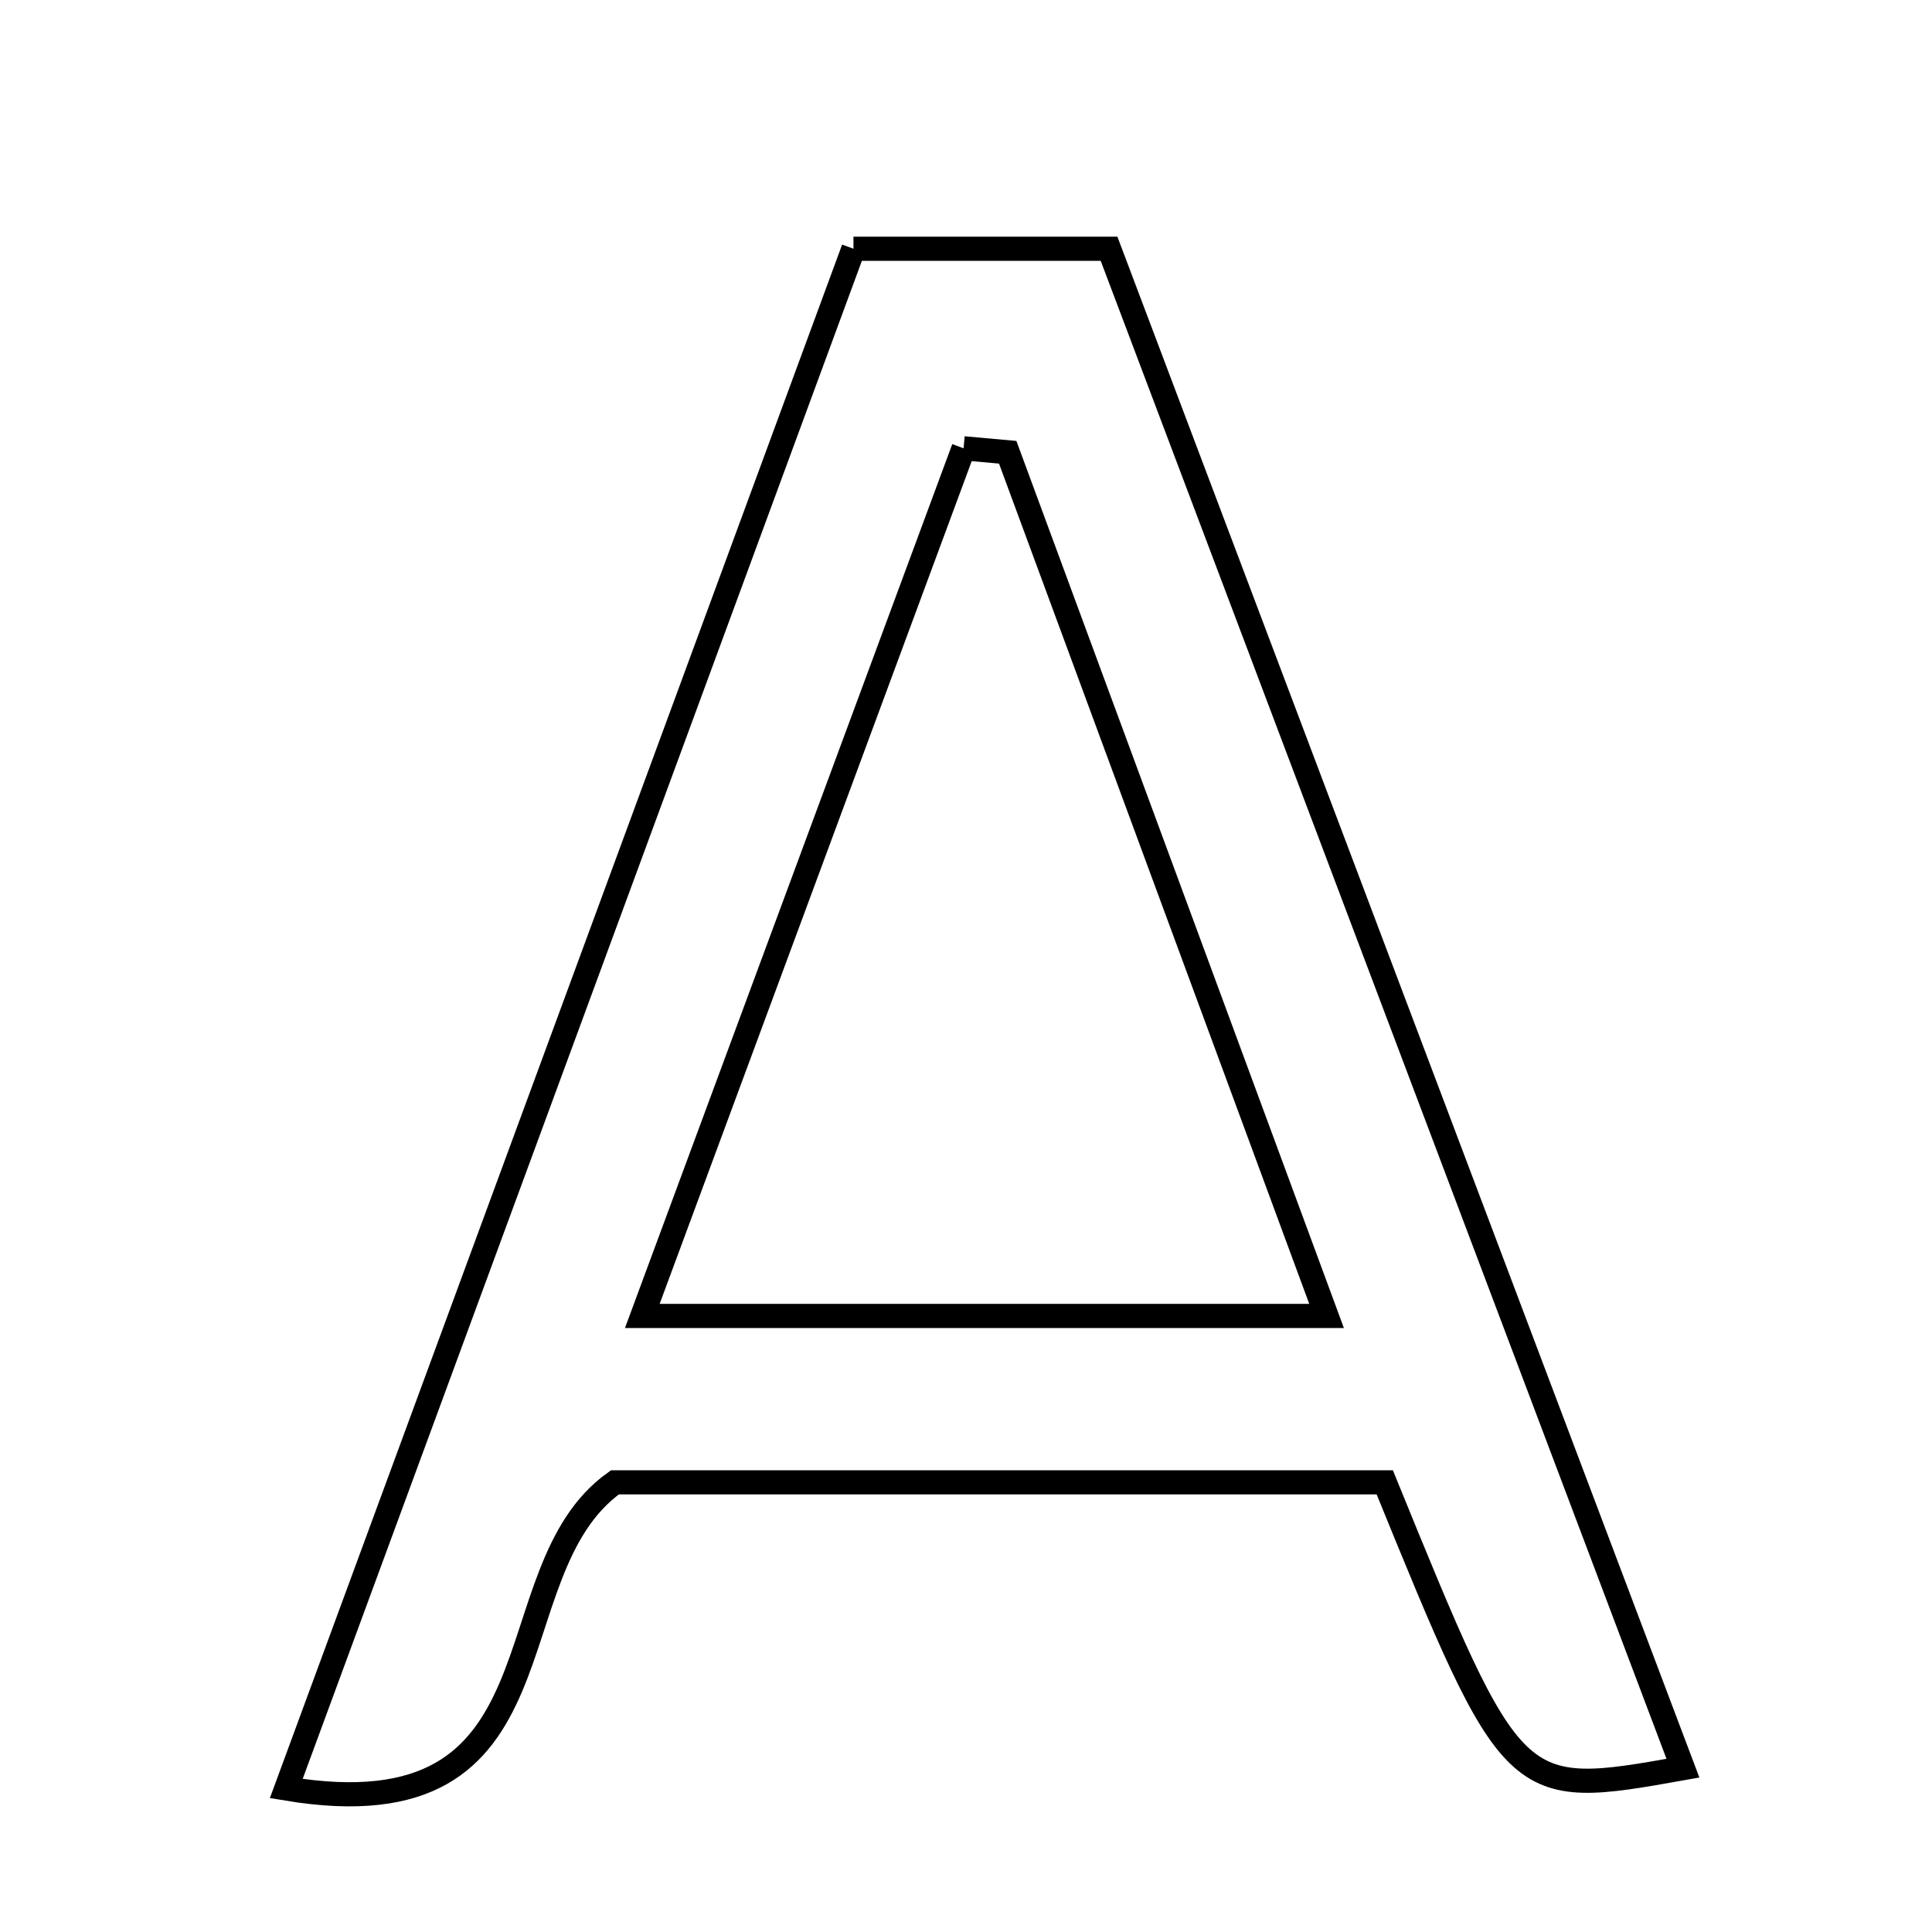 <svg xmlns="http://www.w3.org/2000/svg" viewBox="0.0 0.0 24.0 24.0" height="200px" width="200px"><path fill="none" stroke="black" stroke-width=".3" stroke-opacity="1.0"  filling="0" d="M10.602 3.09 C11.733 3.09 12.687 3.09 13.777 3.09 C16.161 9.4 18.53 15.673 20.906 21.965 C18.802 22.34 18.802 22.34 17.202 18.414 C14.075 18.414 10.881 18.414 7.639 18.414 C6.066 19.532 7.125 22.812 3.556 22.218 C5.938 15.751 8.266 9.432 10.602 3.09"></path>
<path fill="none" stroke="black" stroke-width=".3" stroke-opacity="1.0"  filling="0" d="M11.97 5.569 C12.152 5.585 12.336 5.601 12.518 5.618 C13.809 9.115 15.1 12.612 16.479 16.347 C13.566 16.347 10.979 16.347 7.979 16.347 C9.382 12.557 10.676 9.063 11.97 5.569"></path></svg>